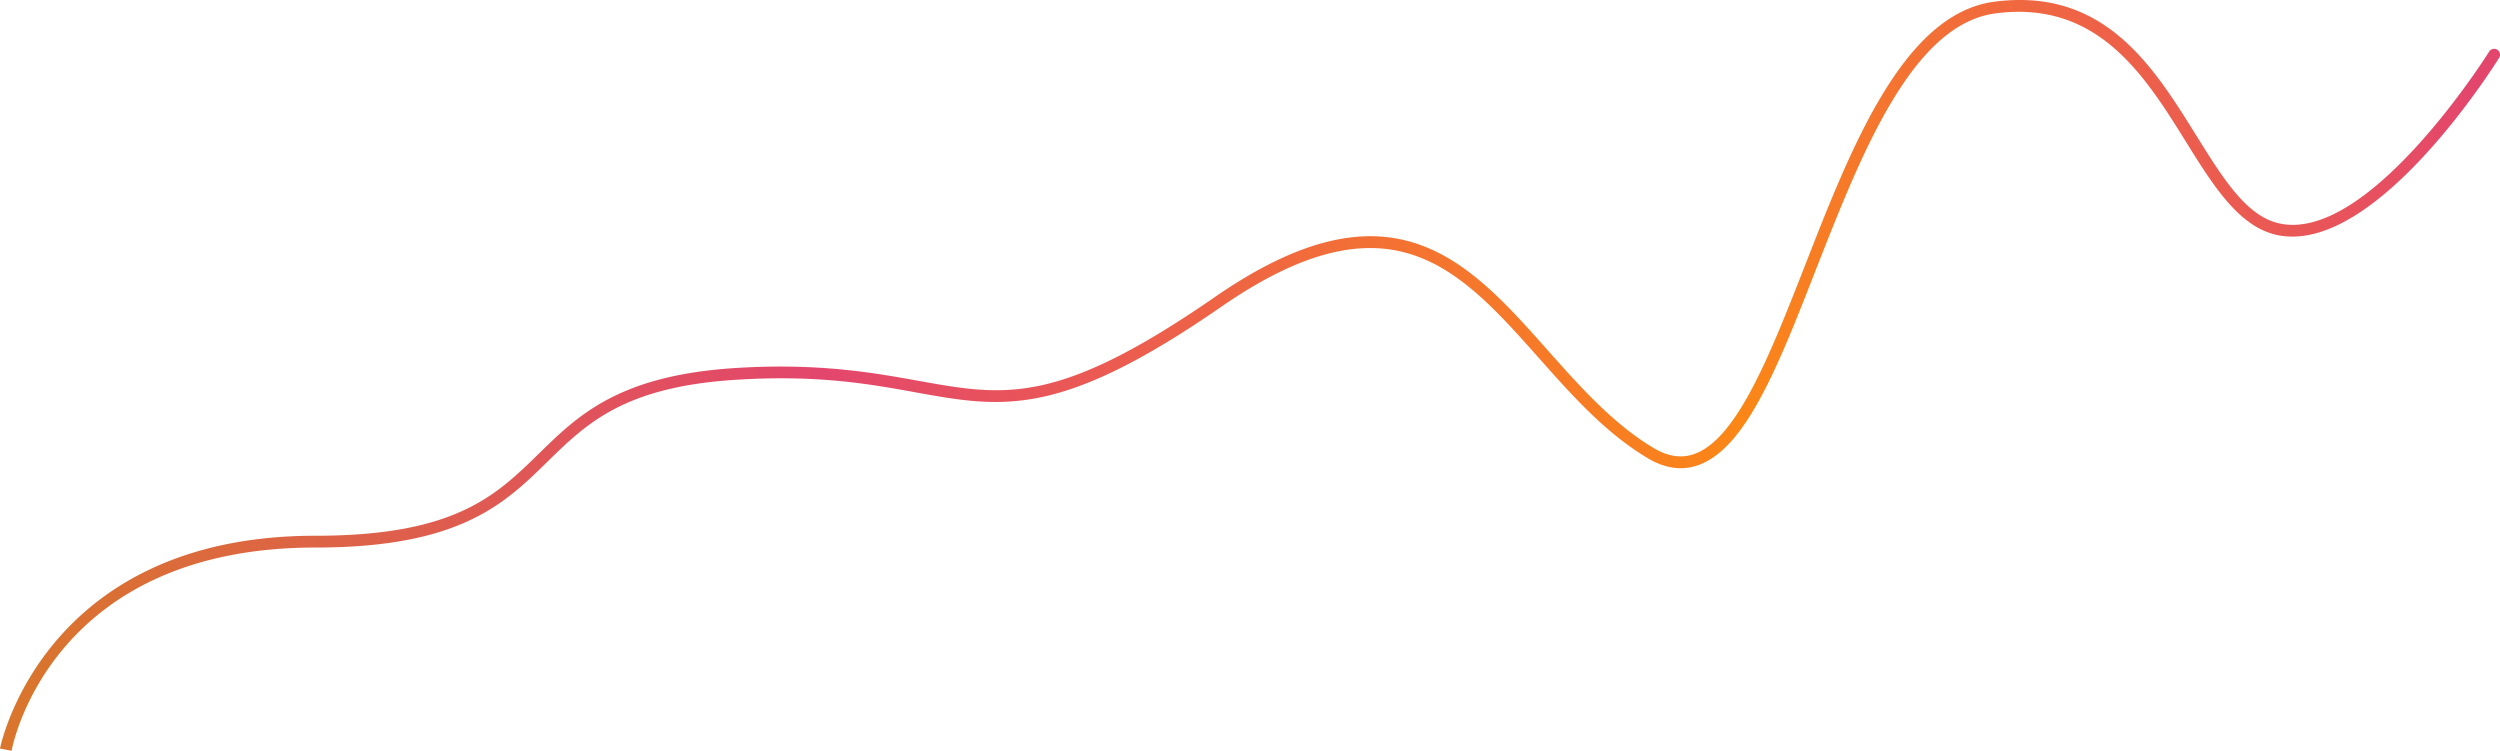 <svg xmlns="http://www.w3.org/2000/svg" xmlns:xlink="http://www.w3.org/1999/xlink" viewBox="0 0 640.74 192.41"><defs><style>.cls-1{fill:url(#Безымянный_градиент_122);}</style><linearGradient id="Безымянный_градиент_122" x1="-2.97" y1="189.22" x2="632.04" y2="16.51" gradientUnits="userSpaceOnUse"><stop offset="0.02" stop-color="#d9752d"/><stop offset="0.35" stop-color="#e3466d"/><stop offset="0.69" stop-color="#fb8716"/><stop offset="1" stop-color="#e3466d"/></linearGradient></defs><title>Ресурс 3</title><g id="Слой_2" data-name="Слой 2"><g id="Thanks_for_the_choice_good_luck_" data-name="Thanks for the choice, good luck!"><g id="charts_and_graphics" data-name="charts and graphics"><path class="cls-1" d="M0,191.85c.1-.54,11-54.54,80.85-54.54,35.74,0,46.2-10.23,57.28-21.06,10.06-9.85,20.47-20,50.24-21.92,21.3-1.36,35.54,1.21,47,3.27,22.21,4,35.61,6.44,76-21.47,45.34-31.35,64.78-9.47,85.36,13.7,8.16,9.18,16.59,18.68,26.91,24.89,3.74,2.26,7.17,2.81,10.49,1.68,11-3.75,19.54-25.49,28.55-48.52C474.46,37.7,487.85,3.5,511.13.44c28.15-3.69,40.69,16.47,51.75,34.26C570,46.11,576.1,56,585,57.42c22.83,3.73,52.61-43.64,52.91-44.11a1.51,1.51,0,1,1,2.56,1.59c-1.26,2-31.16,49.53-56,45.5-10.3-1.67-17.07-12.57-24.24-24.1-10.58-17-22.6-36.31-48.79-32.87C490,6.26,477,39.58,465.45,69c-9.67,24.73-18,46.08-30.39,50.28-4.14,1.41-8.53.75-13-2-10.71-6.44-19.3-16.11-27.6-25.47-20.53-23.1-38.24-43-81.4-13.22-41.39,28.62-56,26-78.23,22C223,98.43,209.5,96,188.57,97.34c-28.66,1.82-38.22,11.17-48.33,21.06-11,10.78-22.43,21.93-59.39,21.93-67.27,0-77.49,49.95-77.88,52.08"/></g></g></g></svg>